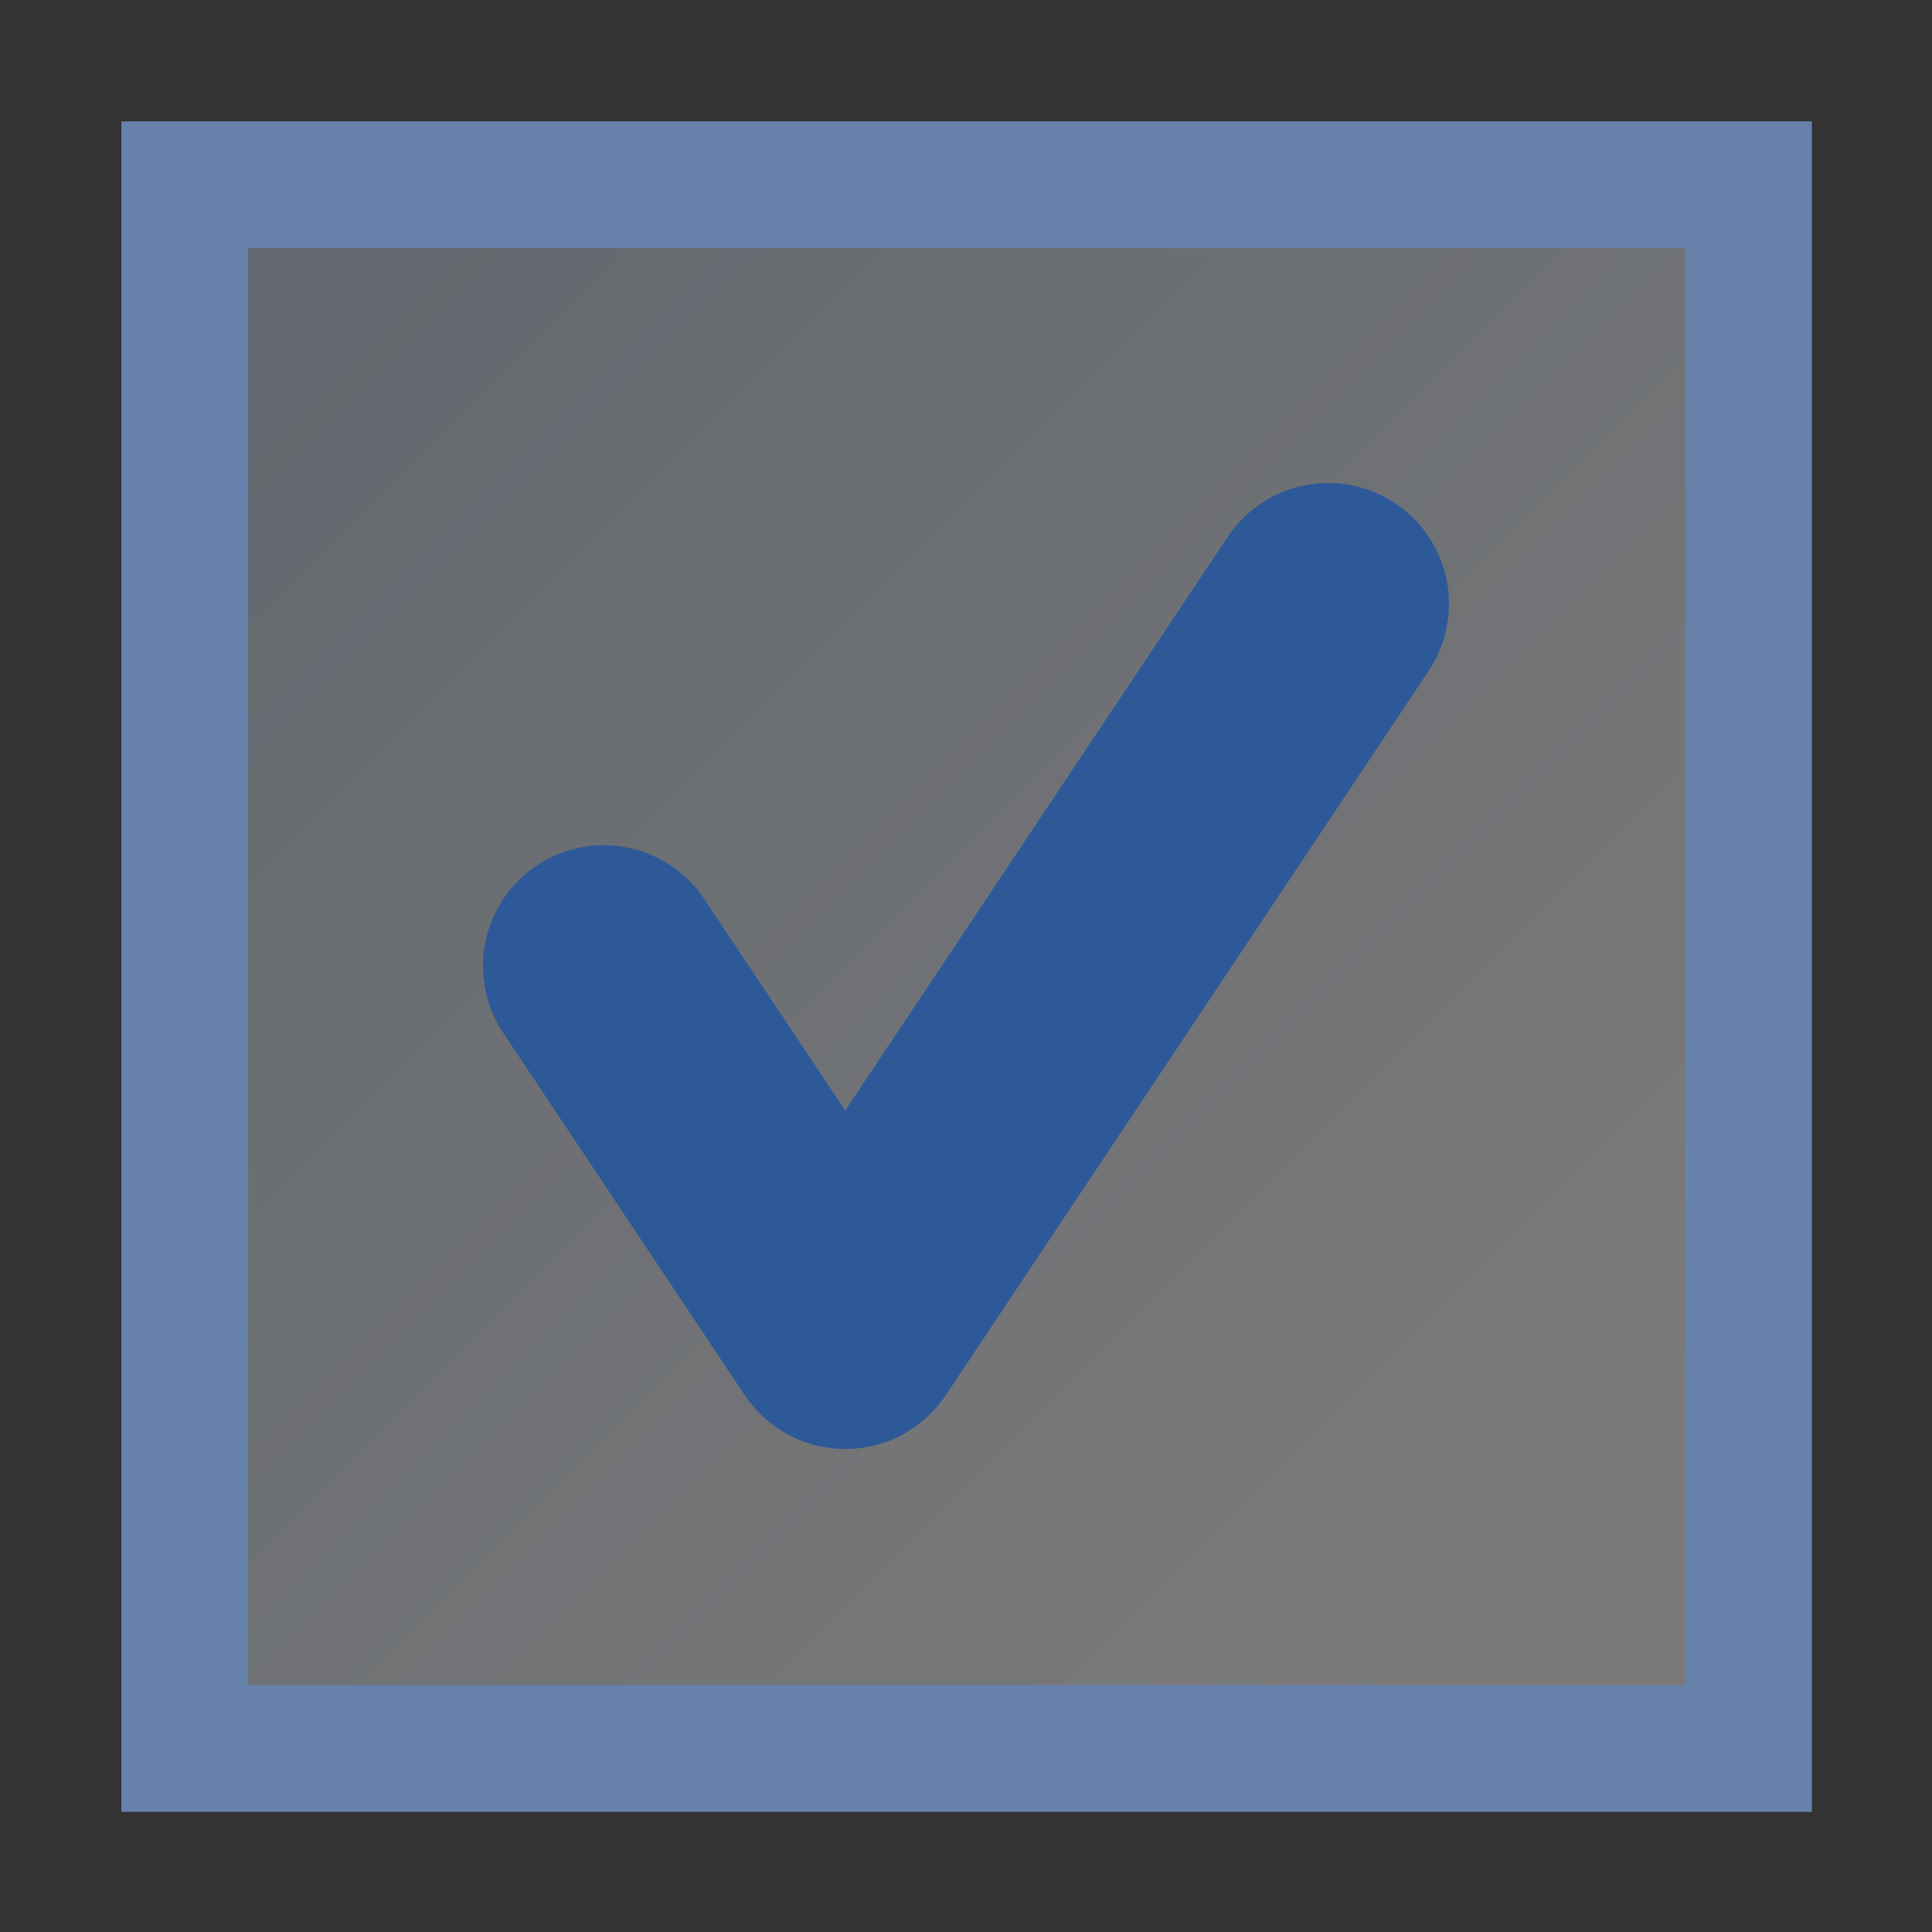 <svg height="16" viewBox="0 0 16 16" width="16" xmlns="http://www.w3.org/2000/svg" xmlns:xlink="http://www.w3.org/1999/xlink">
<rect x="0" y="0" width="16" height="16" fill="#333333" stroke="none"/>
<linearGradient id="a" gradientUnits="userSpaceOnUse" x1="3" x2="13" y1="3" y2="13">
<stop offset="0" stop-color="#c2cfe0"/>
<stop offset="1" stop-color="#fff"/>
</linearGradient>
<path d="m1.53 1.53h12.95v12.95h-12.95z" fill="url(#a)" fill-opacity=".35" stroke="#6682ab" stroke-width="1.05"/>
<path d="m5 8 2 3 4-6" fill="none" stroke="#2e5999" stroke-linecap="round" stroke-linejoin="round" stroke-width="2"/>
</svg>
